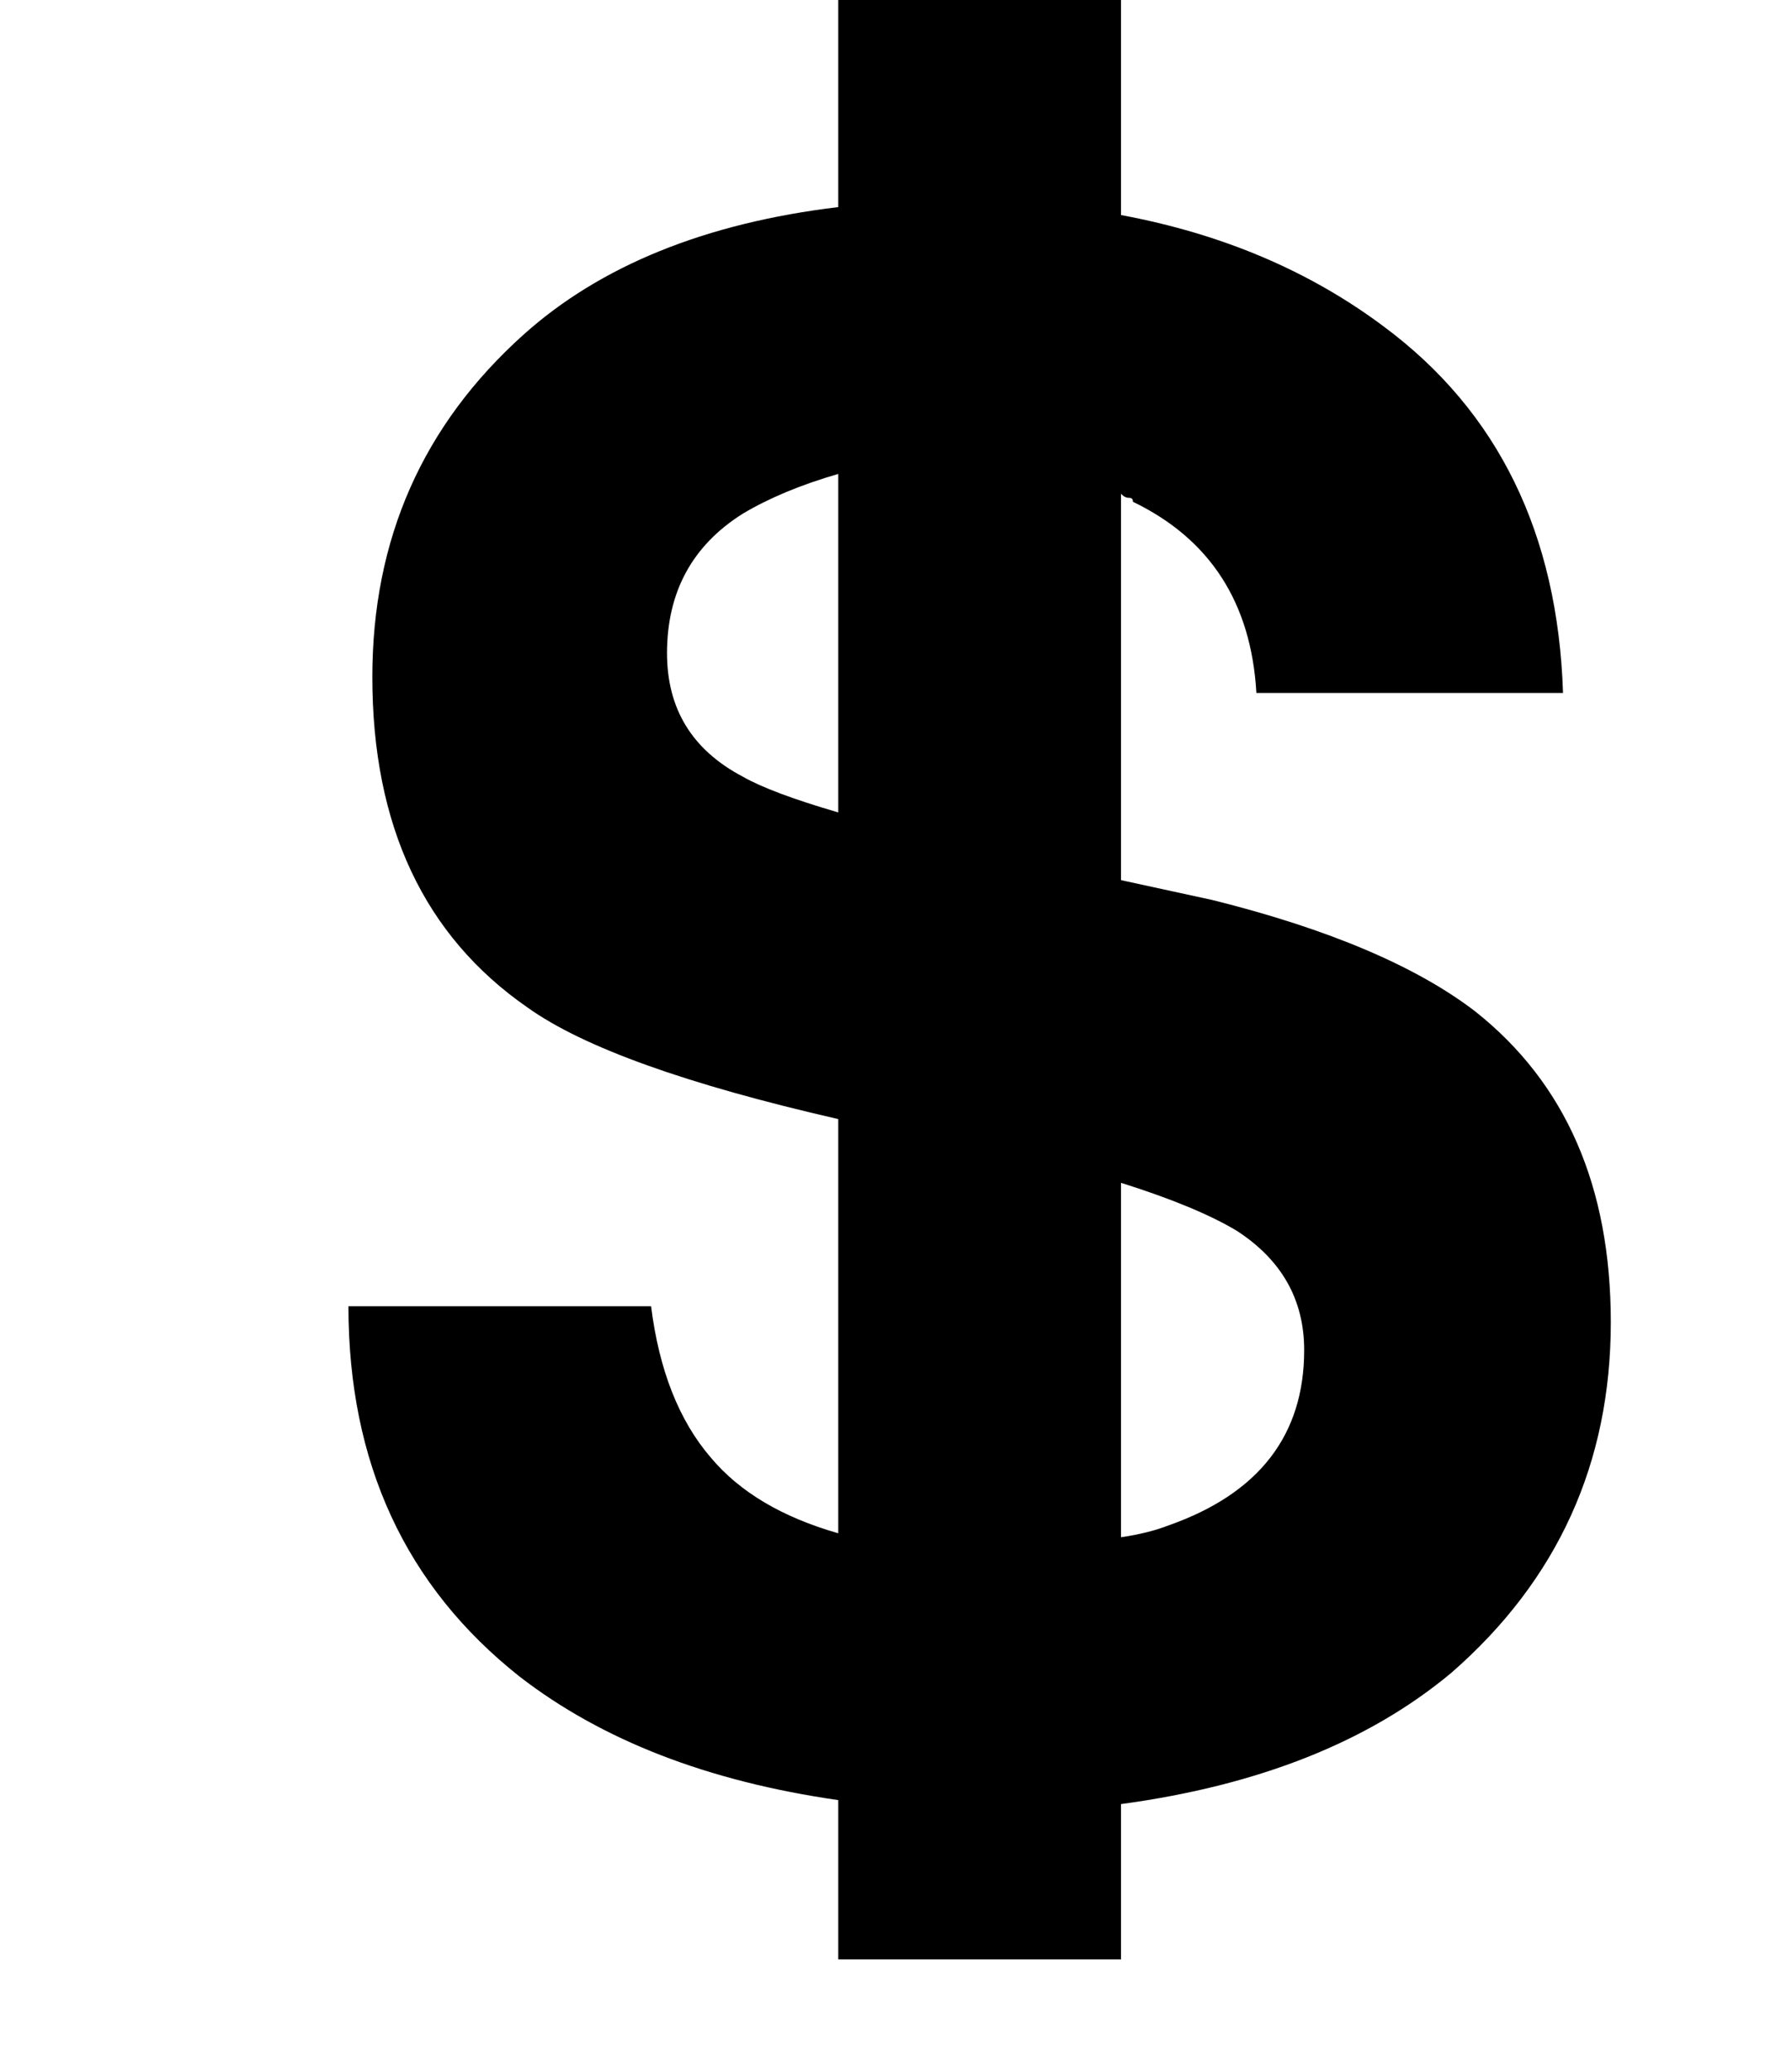 <?xml version="1.0" encoding="utf-8"?>
<!-- Generator: Adobe Illustrator 19.0.0, SVG Export Plug-In . SVG Version: 6.00 Build 0)  -->
<svg version="1.1" id="usd" xmlns:svg="http://www.w3.org/2000/svg"
	 xmlns="http://www.w3.org/2000/svg" xmlns:xlink="http://www.w3.org/1999/xlink" x="0px" y="0px" viewBox="-80 137 450 520"
	 style="enable-background:new -80 137 450 520;" xml:space="preserve">
<path d="M290.5,391c-14.7-11.3-36.7-20.7-66-28l-23-5v-97c0.7,0.7,1.3,1,2,1s1,0.3,1,1c19.3,9.3,29.7,25.3,31,48h77
	c-1.3-40-16.3-70.7-45-92c-18.7-14-40.7-23.3-66-28v-54h-71v52c-33.3,4-59.7,14.7-79,32c-25.3,22.7-38,51.3-38,86
	c0,37.3,13,65,39,83c14,10,40,19.3,78,28v104c-14-4-24.7-10.3-32-19c-8-9.3-13-22-15-38h-76c0,39.3,14.3,70.3,43,93
	c20.7,16,47.3,26.3,80,31v40h71v-39c34.7-4.7,62.3-15.7,83-33c26.7-23.3,40-52.7,40-88C324.5,435,313.2,409,290.5,391z M130.5,341
	c-11.3-3.3-19.3-6.3-24-9c-12.7-6.7-19-17-19-31c0-15.3,6.3-27,19-35c6.7-4,14.7-7.3,24-10V341z M213.5,520c-3.3,1.3-7.3,2.3-12,3
	v-89c12.7,4,22.3,8,29,12c11.3,7.3,17,17.3,17,30C247.5,497.3,236.2,512,213.5,520z"/>
</svg>
